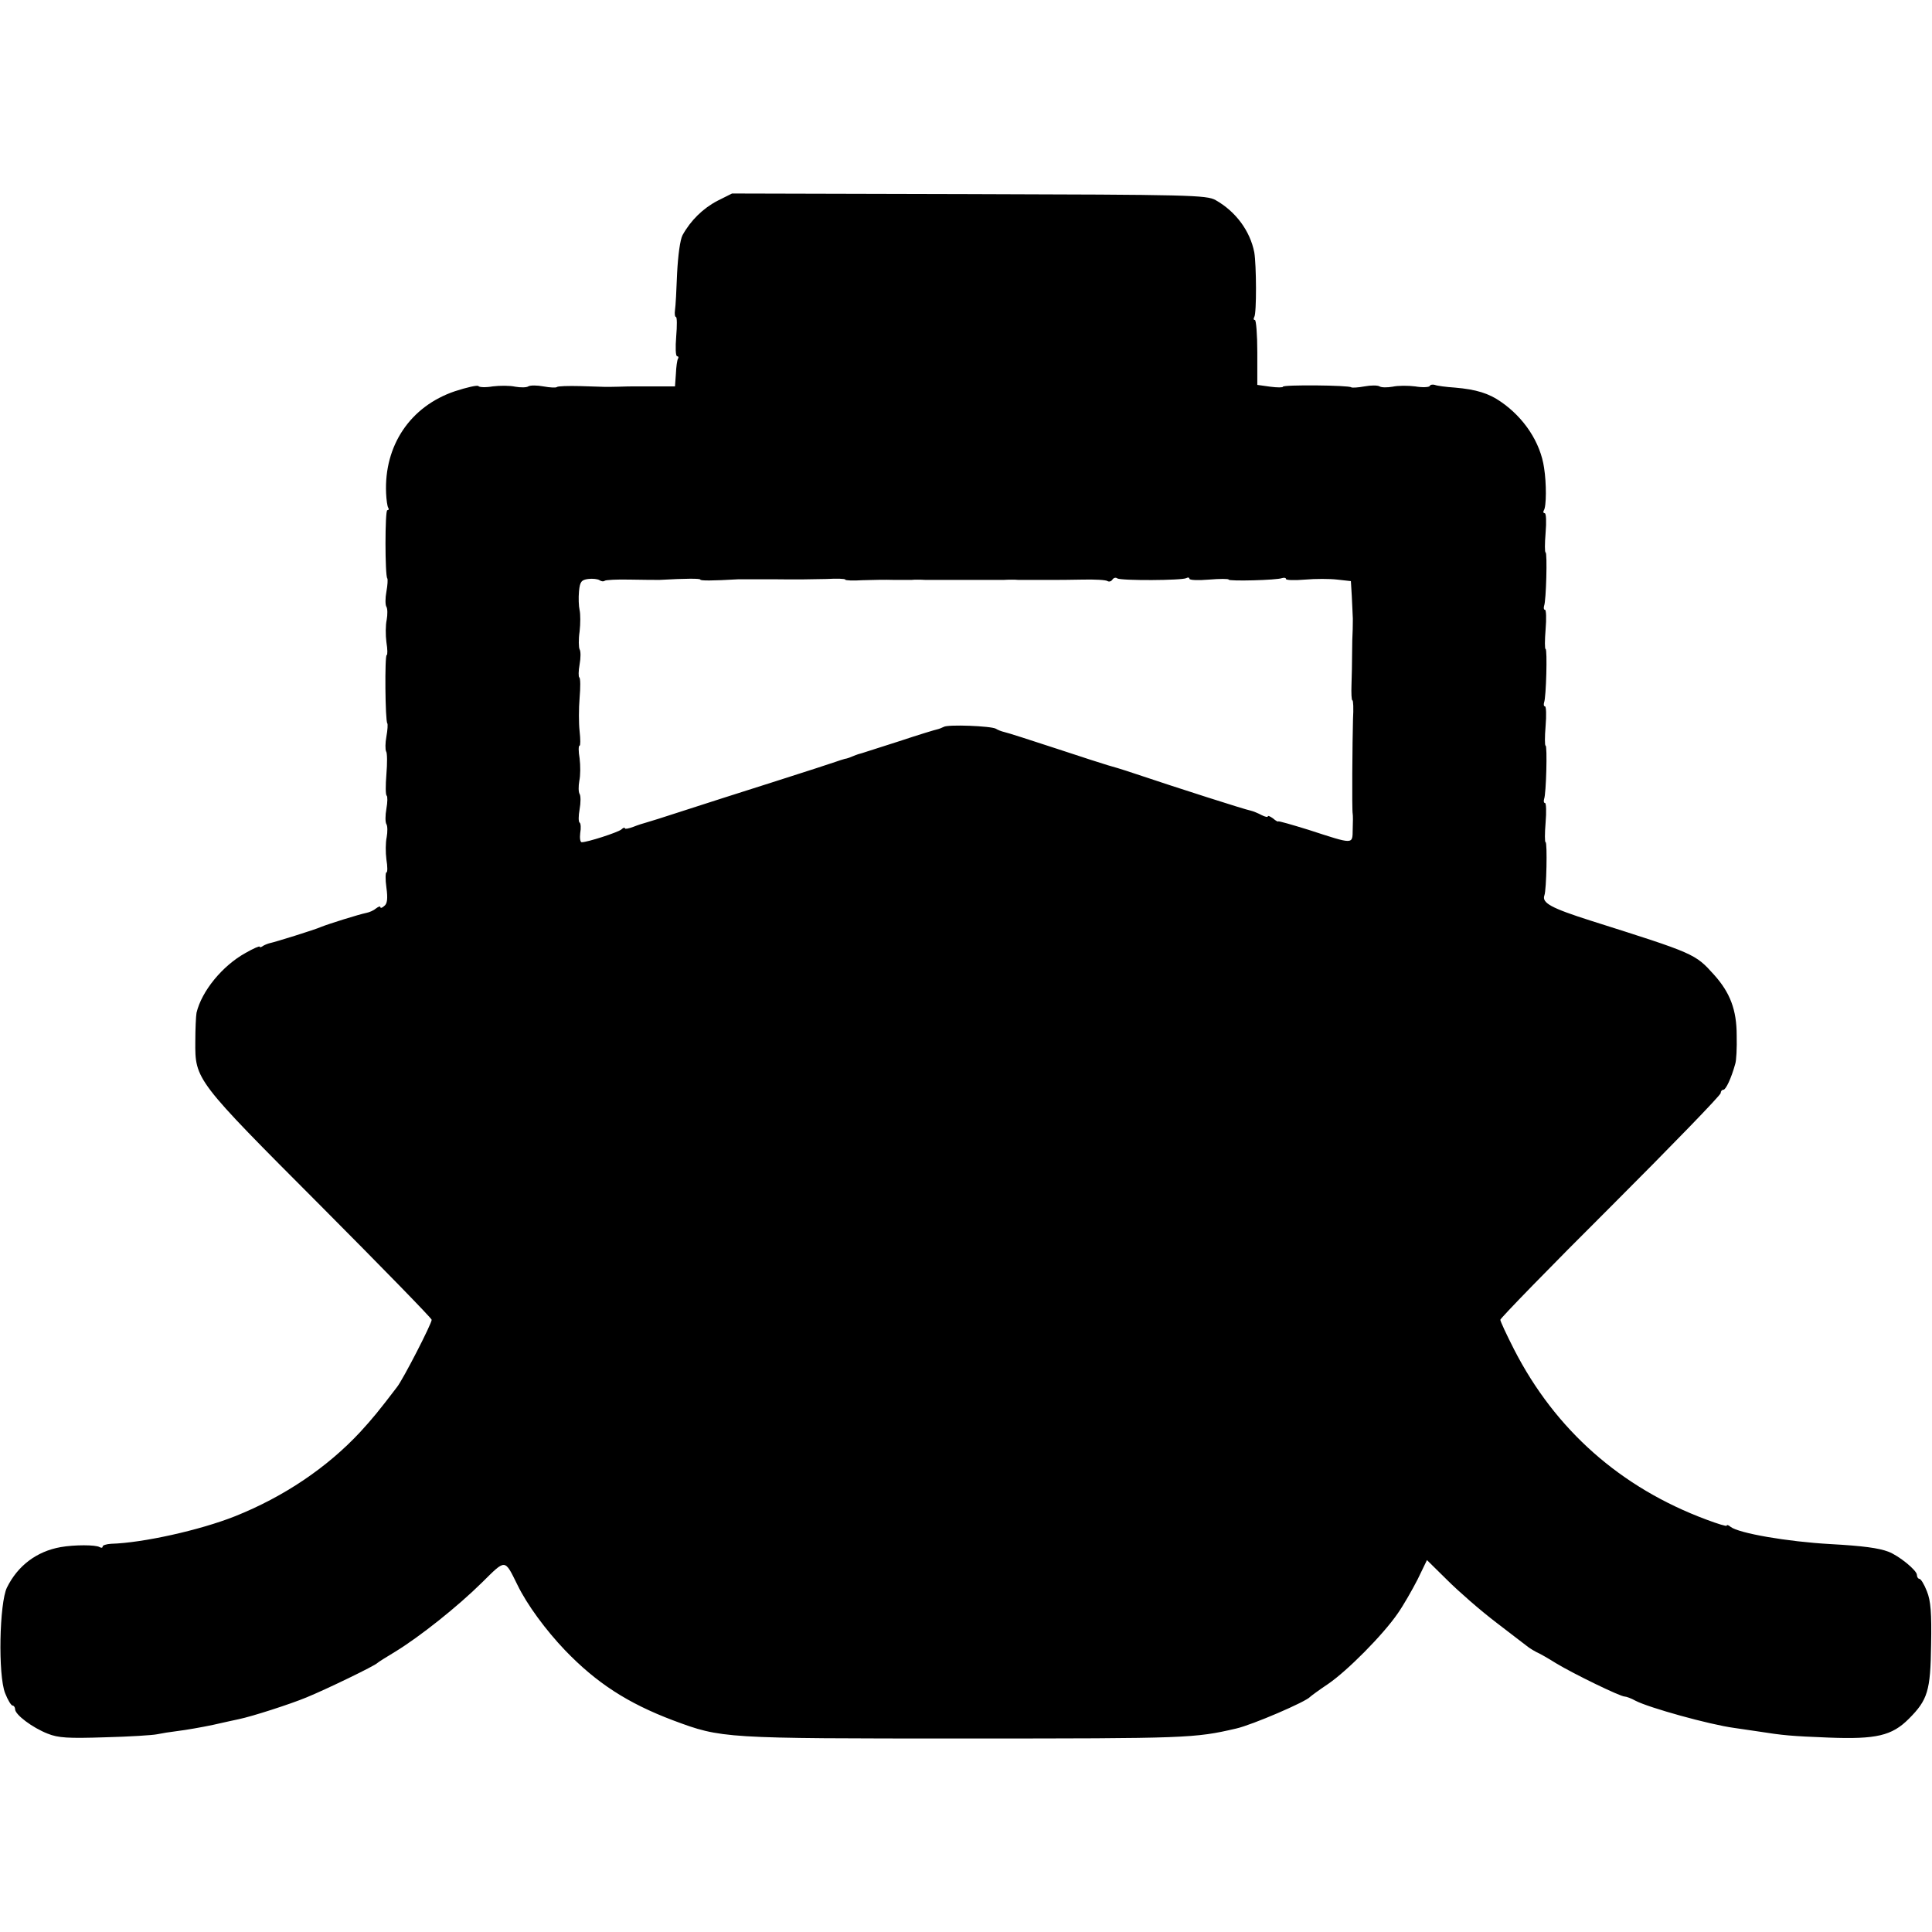 <?xml version="1.0" standalone="no"?>
<!DOCTYPE svg PUBLIC "-//W3C//DTD SVG 20010904//EN"
 "http://www.w3.org/TR/2001/REC-SVG-20010904/DTD/svg10.dtd">
<svg version="1.0" xmlns="http://www.w3.org/2000/svg"
 width="640pt" height="640pt" viewBox="0 0 640 640"
 preserveAspectRatio="xMidYMid meet">
<g transform="translate(0,640) scale(0.1,-0.1)"
fill="#000000" stroke="none">
<path d="M2377 5735 c-48 -25 -89 -65 -116 -114 -8 -15 -15 -67 -18 -126 -2
-55 -5 -110 -7 -122 -2 -13 0 -23 3 -23 4 0 4 -29 1 -65 -3 -36 -2 -65 3 -65
4 0 6 -4 3 -8 -3 -5 -6 -27 -7 -50 l-3 -42 -55 0 c-31 0 -65 0 -76 0 -11 0
-36 0 -55 -1 -45 -1 -42 -1 -128 2 -39 1 -74 0 -77 -3 -3 -3 -23 -2 -45 2 -21
4 -44 4 -50 0 -6 -4 -26 -4 -43 -1 -18 4 -51 4 -75 1 -23 -4 -45 -3 -47 1 -3
4 -38 -4 -78 -17 -148 -50 -235 -180 -228 -338 1 -22 4 -43 7 -48 3 -4 2 -8
-3 -8 -8 0 -8 -218 0 -226 2 -3 1 -22 -3 -44 -4 -21 -4 -44 0 -50 4 -6 4 -26
1 -43 -4 -18 -4 -51 -1 -74 4 -24 4 -43 1 -43 -7 0 -5 -219 2 -226 2 -3 1 -22
-3 -44 -4 -21 -4 -43 -1 -49 4 -5 4 -40 1 -76 -3 -37 -3 -68 1 -71 3 -2 3 -21
-1 -43 -4 -22 -4 -45 0 -51 4 -6 4 -26 1 -43 -4 -18 -4 -51 -1 -74 4 -24 4
-43 0 -43 -3 0 -4 -23 0 -50 5 -36 3 -54 -7 -61 -7 -7 -13 -8 -13 -4 0 4 -6 2
-14 -4 -8 -7 -22 -13 -32 -15 -25 -5 -124 -36 -149 -46 -22 -10 -155 -51 -170
-54 -5 -1 -16 -5 -23 -9 -6 -5 -12 -6 -12 -3 0 3 -21 -6 -47 -21 -76 -42 -145
-126 -162 -198 -2 -11 -4 -54 -4 -95 -1 -127 0 -128 415 -544 202 -203 368
-373 368 -378 0 -13 -95 -198 -115 -223 -61 -80 -80 -103 -122 -149 -109 -117
-252 -214 -415 -279 -116 -46 -305 -88 -410 -91 -16 -1 -28 -5 -28 -9 0 -5 -5
-5 -10 -2 -13 8 -84 8 -129 0 -79 -14 -142 -61 -178 -134 -25 -51 -30 -290 -6
-350 9 -23 20 -41 25 -41 4 0 8 -6 8 -12 0 -18 57 -61 108 -81 35 -14 67 -16
190 -12 81 2 158 7 172 10 14 3 45 8 70 11 25 3 77 12 115 20 39 9 77 17 86
19 44 9 171 50 224 72 66 27 227 105 235 114 3 3 30 20 60 38 80 49 205 148
287 229 79 78 74 79 117 -8 32 -66 94 -150 158 -217 104 -108 207 -175 358
-232 161 -60 164 -60 970 -60 734 0 757 1 895 33 53 12 232 89 245 105 3 3 30
23 60 43 64 44 181 162 230 233 19 27 48 78 66 113 l31 64 67 -66 c37 -37 110
-101 164 -142 53 -41 102 -78 107 -82 6 -4 17 -11 25 -15 8 -3 38 -20 65 -37
58 -35 212 -110 227 -110 5 0 22 -6 36 -14 44 -23 245 -79 327 -90 22 -3 56
-8 75 -11 89 -14 113 -16 238 -21 157 -6 209 6 265 62 63 63 72 93 74 245 2
106 -1 146 -14 178 -9 23 -20 41 -25 41 -4 0 -8 6 -8 13 0 15 -60 64 -95 77
-32 12 -83 19 -191 25 -144 8 -304 36 -331 57 -7 6 -13 8 -13 4 0 -3 -30 6
-67 20 -285 106 -501 298 -637 563 -25 49 -46 94 -46 99 0 5 164 174 365 374
201 201 365 370 365 377 0 6 4 11 9 11 8 0 26 38 39 85 4 11 6 54 5 95 0 85
-22 142 -75 201 -63 70 -64 70 -408 179 -132 42 -163 59 -154 84 7 18 10 176
4 176 -3 0 -3 29 0 65 3 36 2 65 -2 65 -4 0 -5 6 -3 13 7 17 11 177 5 177 -3
0 -3 29 0 65 3 36 2 65 -2 65 -4 0 -5 6 -3 13 7 17 11 177 5 177 -3 0 -3 29 0
65 3 36 2 65 -2 65 -4 0 -5 6 -3 13 7 17 11 177 5 177 -3 0 -3 29 0 65 3 36 2
65 -3 65 -4 0 -6 4 -3 9 9 13 9 90 1 141 -12 84 -66 166 -143 219 -40 28 -82
41 -152 47 -30 2 -60 6 -67 9 -7 2 -15 1 -17 -4 -3 -4 -25 -5 -48 -1 -24 3
-57 3 -75 -1 -17 -3 -37 -3 -43 1 -6 4 -29 4 -50 0 -22 -4 -41 -5 -44 -3 -7 7
-226 9 -226 2 0 -3 -19 -3 -42 0 l-43 6 0 108 c0 59 -4 107 -8 107 -5 0 -5 5
-2 10 8 13 7 172 0 214 -14 71 -61 135 -128 173 -30 17 -86 18 -817 20 l-785
2 -48 -24z m-374 -1259 c3 3 40 5 84 4 43 -1 87 -1 98 -1 88 5 135 5 135 1 0
-4 39 -4 125 1 11 0 67 0 125 0 58 -1 133 0 168 1 34 2 62 1 62 -2 0 -3 26 -4
57 -2 32 1 78 2 103 1 25 0 52 0 60 0 8 1 29 1 45 0 34 0 30 0 130 0 100 0 96
0 130 0 17 1 38 1 48 0 9 0 37 0 62 0 25 0 52 0 60 0 8 0 49 0 90 1 41 1 79
-1 84 -5 5 -3 12 -1 16 5 4 6 11 8 16 4 13 -8 216 -7 229 1 5 3 10 2 10 -2 0
-5 29 -6 65 -3 36 3 65 3 65 0 0 -6 160 -2 177 5 7 2 13 1 13 -3 0 -4 28 -5
63 -2 34 3 82 3 107 0 l45 -5 3 -50 c1 -27 3 -57 3 -65 1 -8 0 -28 0 -45 -1
-16 -2 -52 -2 -80 0 -27 -1 -74 -2 -103 -1 -28 0 -52 3 -52 3 0 4 -28 2 -62
-2 -72 -4 -301 -1 -314 1 -5 1 -28 0 -52 -1 -50 5 -50 -146 -1 -55 17 -100 30
-101 28 0 -2 -8 2 -17 10 -10 7 -17 10 -17 7 0 -4 -9 -2 -21 4 -11 6 -28 13
-37 15 -17 3 -239 74 -382 122 -41 14 -82 26 -90 28 -8 2 -85 27 -170 55 -85
28 -163 53 -173 55 -9 2 -22 7 -28 11 -15 9 -160 15 -173 6 -6 -3 -16 -7 -21
-8 -6 -1 -62 -18 -125 -39 -63 -20 -119 -38 -125 -40 -5 -1 -18 -5 -27 -9 -9
-4 -22 -9 -30 -10 -7 -2 -20 -6 -28 -9 -8 -3 -103 -34 -210 -68 -107 -34 -242
-77 -300 -96 -58 -19 -112 -36 -120 -38 -8 -2 -27 -8 -42 -14 -16 -6 -28 -8
-28 -5 0 4 -6 2 -12 -4 -13 -10 -112 -42 -131 -42 -5 0 -7 14 -5 30 3 17 2 33
-2 35 -4 3 -4 22 0 44 4 22 4 45 0 51 -4 6 -4 26 -1 43 4 18 4 51 1 75 -4 23
-4 42 0 42 3 0 3 21 0 48 -3 26 -3 75 0 110 3 35 3 65 -1 68 -3 2 -3 21 1 43
4 22 4 44 0 50 -3 6 -4 33 0 59 3 26 3 58 0 71 -3 13 -4 41 -2 62 3 32 8 38
30 41 15 2 32 0 38 -4 6 -4 13 -5 17 -2z"/>
</g>
</svg>
